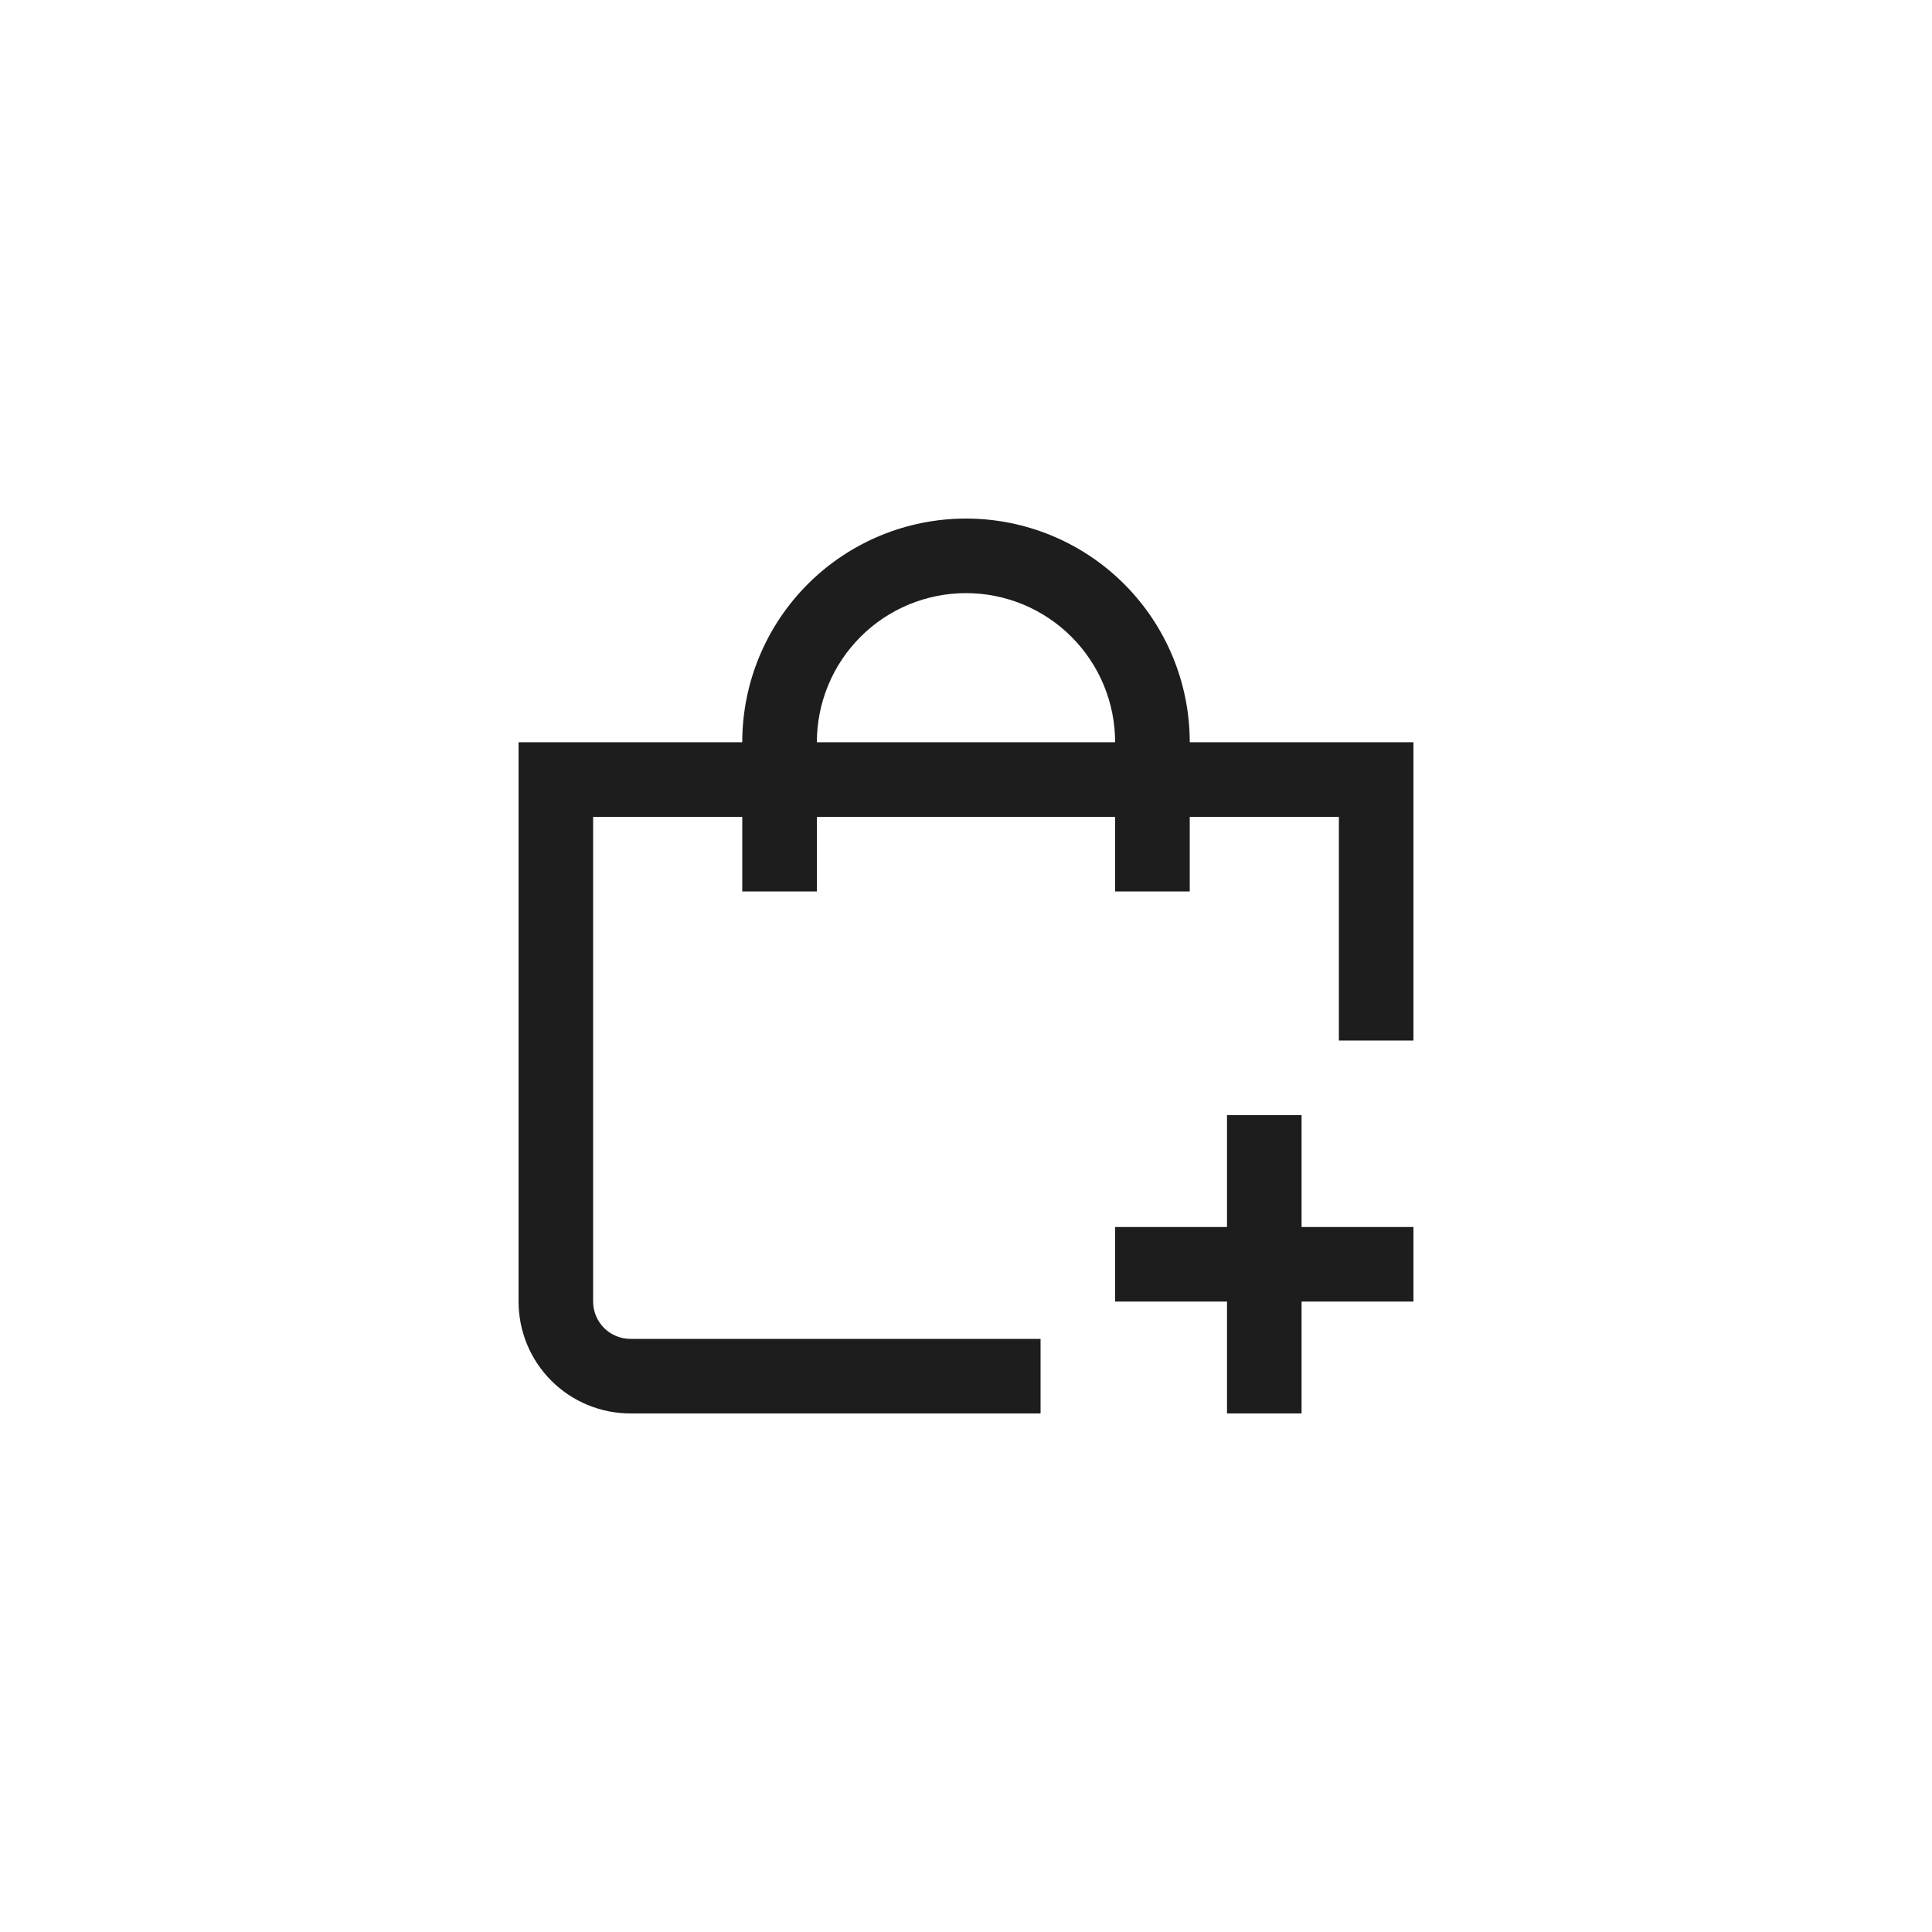 <svg width="32" height="32" viewBox="0 0 32 32" fill="none" xmlns="http://www.w3.org/2000/svg">
<rect width="32" height="32" fill="white"/>
<path d="M19.706 12.294C19.706 11.312 19.315 10.369 18.62 9.674C17.925 8.979 16.983 8.589 16 8.589C15.017 8.589 14.075 8.979 13.38 9.674C12.685 10.369 12.294 11.312 12.294 12.294H8.589V21.558C8.589 22.05 8.784 22.521 9.132 22.869C9.479 23.216 9.95 23.411 10.442 23.411H17.235V22.176H10.442C10.278 22.176 10.121 22.111 10.005 21.995C9.889 21.879 9.824 21.722 9.824 21.558V13.53H12.294V14.765H13.53V13.53H18.47V14.765H19.706V13.53H22.176V17.235H23.411V12.294H19.706ZM13.53 12.294C13.53 11.639 13.79 11.011 14.253 10.548C14.716 10.084 15.345 9.824 16 9.824C16.655 9.824 17.284 10.084 17.747 10.548C18.21 11.011 18.47 11.639 18.47 12.294H13.53Z" fill="#1D1D1D"/>
<path d="M21.558 18.47H20.323V20.323H18.47V21.558H20.323V23.411H21.558V21.558H23.411V20.323H21.558V18.47Z" fill="#1D1D1D"/>
</svg>
